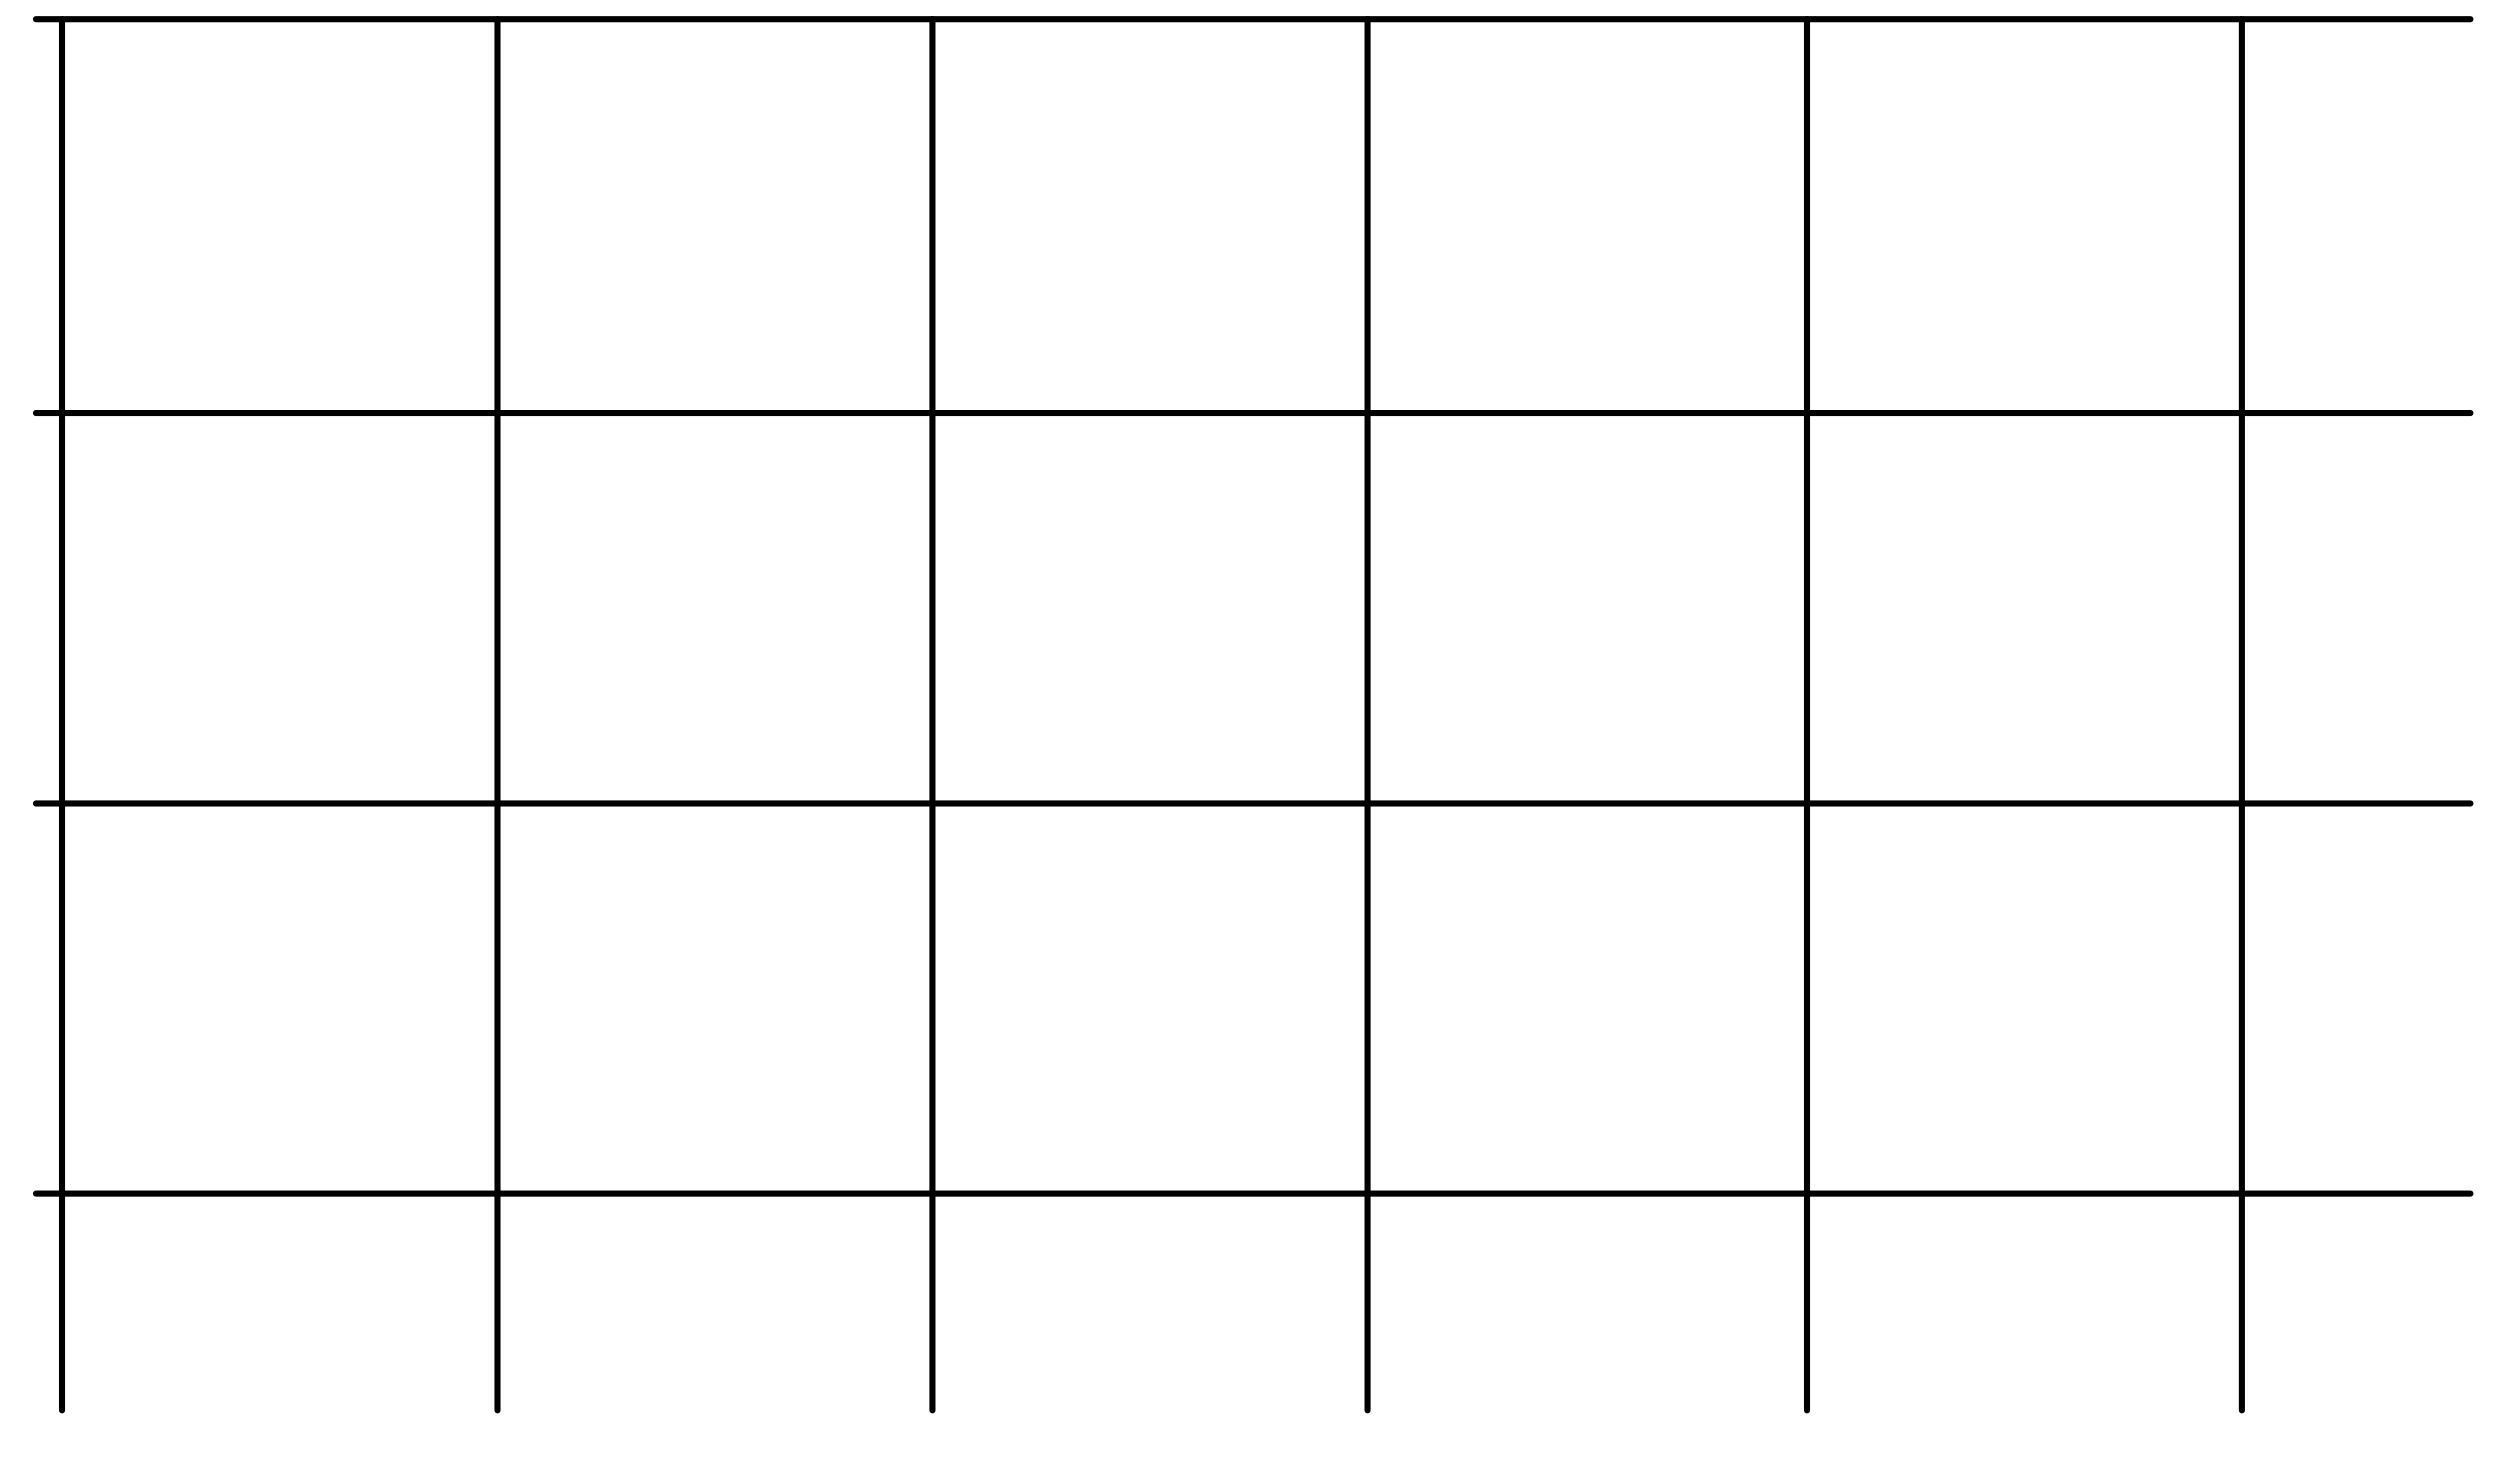 <?xml version="1.0" encoding="utf-8"?>
<!-- Generator: Adobe Illustrator 15.0.0, SVG Export Plug-In  -->
<!DOCTYPE svg PUBLIC "-//W3C//DTD SVG 1.0//EN" "http://www.w3.org/TR/2001/REC-SVG-20010904/DTD/svg10.dtd">
<svg version="1.0"
	 xmlns="http://www.w3.org/2000/svg" xmlns:xlink="http://www.w3.org/1999/xlink" xmlns:a="http://ns.adobe.com/AdobeSVGViewerExtensions/3.0/"
	 x="0px" y="0px" width="41px" height="24px" viewBox="-0.54 -0.265 41 24" enable-background="new -0.54 -0.265 41 24"
	 xml:space="preserve">
<defs>
</defs>
<polygon fill="none" stroke="none" stroke-width="0.1" stroke-linecap="round" stroke-miterlimit="10" points="0.05,22.864
	0.05,0.05 39.975,0.05 39.975,22.864 0.05,22.864 "/>
<line fill="none" stroke="#000000" stroke-width="0.1" stroke-linecap="round" stroke-miterlimit="10" x1="0.05" y1="0.05" x2="39.975" y2="0.05"/>
<line fill="none" stroke="#000000" stroke-width="0.1" stroke-linecap="round" stroke-miterlimit="10" x1="0.05" y1="6.509" x2="39.975" y2="6.509"/>
<line fill="none" stroke="#000000" stroke-width="0.1" stroke-linecap="round" stroke-miterlimit="10" x1="0.05" y1="12.912" x2="39.975" y2="12.912"/>
<line fill="none" stroke="#000000" stroke-width="0.1" stroke-linecap="round" stroke-miterlimit="10" x1="0.05" y1="19.31" x2="39.975" y2="19.31"/>
<line fill="none" stroke="#000000" stroke-width="0.1" stroke-linecap="round" stroke-miterlimit="10" x1="0.477" y1="22.864" x2="0.477" y2="0.05"/>
<line fill="none" stroke="#000000" stroke-width="0.1" stroke-linecap="round" stroke-miterlimit="10" x1="7.619" y1="22.864" x2="7.619" y2="0.05"/>
<line fill="none" stroke="#000000" stroke-width="0.1" stroke-linecap="round" stroke-miterlimit="10" x1="14.752" y1="22.864" x2="14.752" y2="0.05"/>
<line fill="none" stroke="#000000" stroke-width="0.1" stroke-linecap="round" stroke-miterlimit="10" x1="21.888" y1="22.864" x2="21.888" y2="0.05"/>
<line fill="none" stroke="#000000" stroke-width="0.1" stroke-linecap="round" stroke-miterlimit="10" x1="29.095" y1="22.864" x2="29.095" y2="0.05"/>
<line fill="none" stroke="#000000" stroke-width="0.1" stroke-linecap="round" stroke-miterlimit="10" x1="36.227" y1="22.864" x2="36.227" y2="0.05"/>
<path fill="none" stroke="none" stroke-width="0.1" stroke-linecap="round"
	  stroke-miterlimit="10" d="M39.975,22.865H0.05V0.05
	h39.925V22.865z"/>
</svg>
